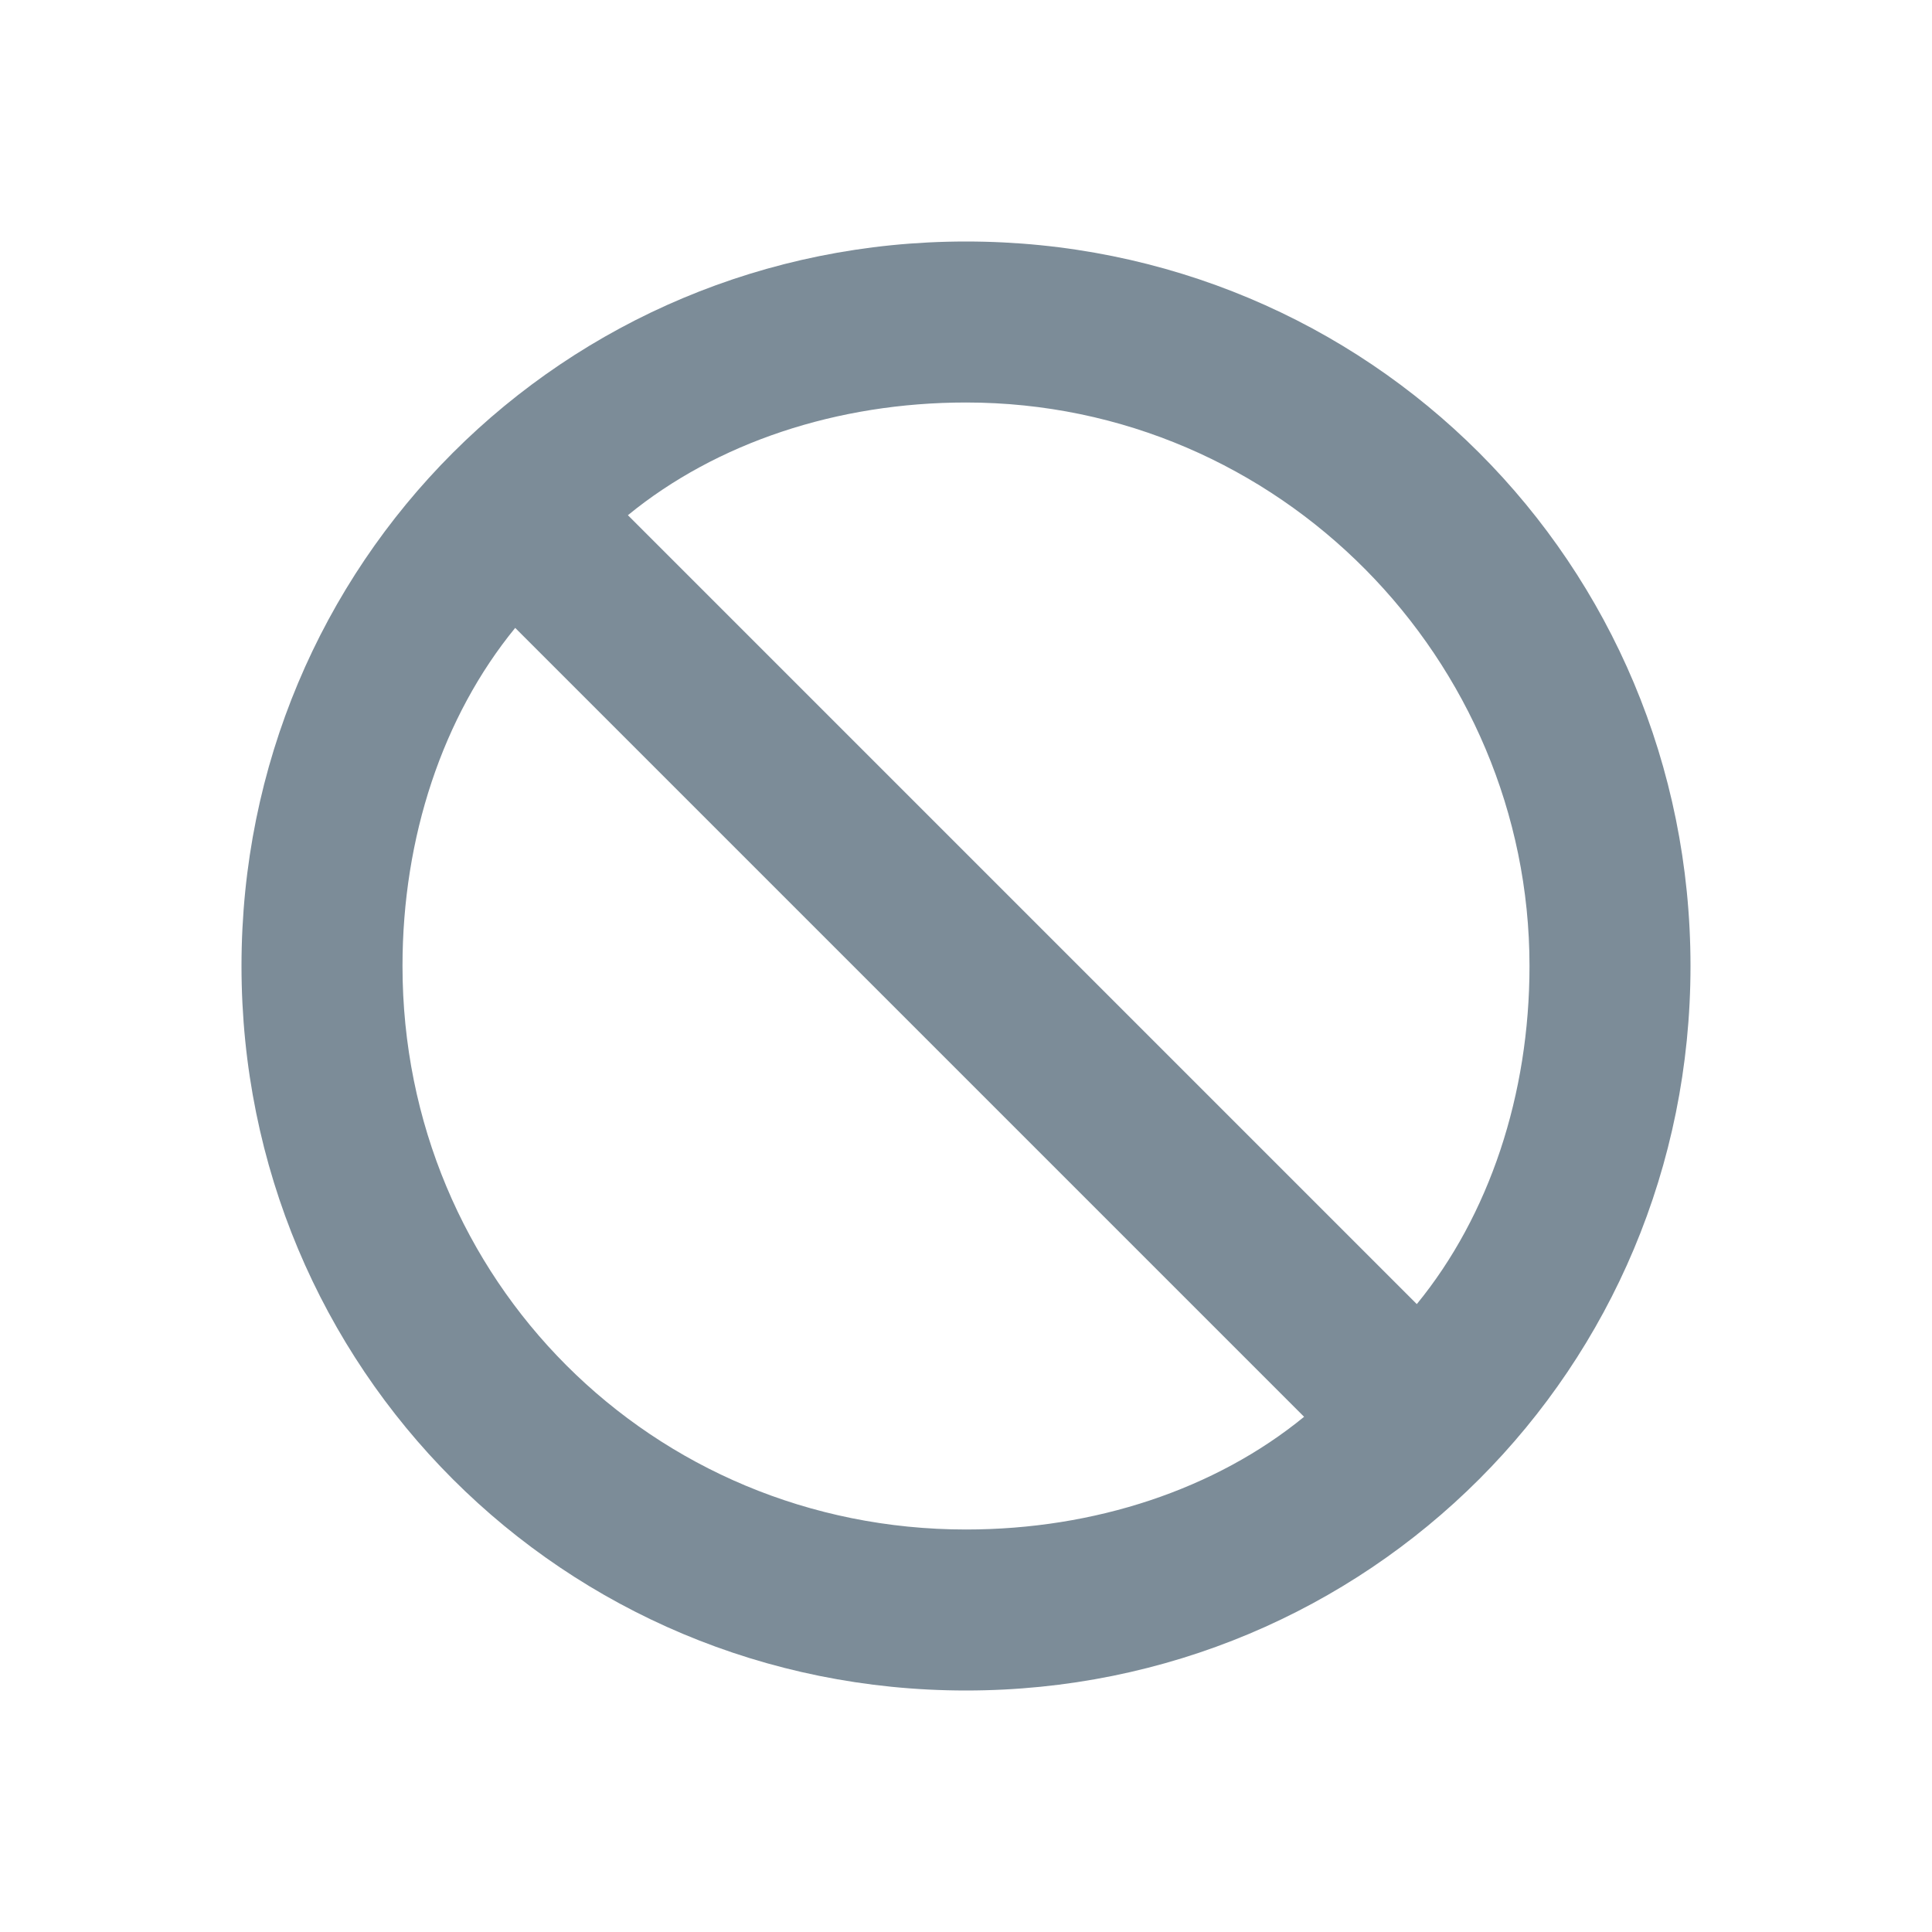 <?xml version="1.0" encoding="utf-8"?>
<!-- Generator: Adobe Illustrator 19.0.1, SVG Export Plug-In . SVG Version: 6.00 Build 0)  -->
<svg version="1.1" id="Capa_1" xmlns="http://www.w3.org/2000/svg" xmlns:xlink="http://www.w3.org/1999/xlink" x="0px" y="0px"
	 viewBox="0 0 24 24" style="enable-background:new 0 0 24 24;" xml:space="preserve">
<style type="text/css">
	.st0{fill:#7C8C98;}
</style>
<path class="st0" d="M12,3c-5,0-9,4-9,9s4,9,9,9s9-4,9-9S17,3,12,3z M5,12c0-1.6,0.5-3.1,1.4-4.2l9.8,9.8C15.1,18.5,13.6,19,12,19
	C8.1,19,5,15.9,5,12z M17.6,16.2L7.8,6.4C8.9,5.5,10.4,5,12,5c3.9,0,7,3.2,7,7C19,13.6,18.5,15.1,17.6,16.2z"/>
</svg>
